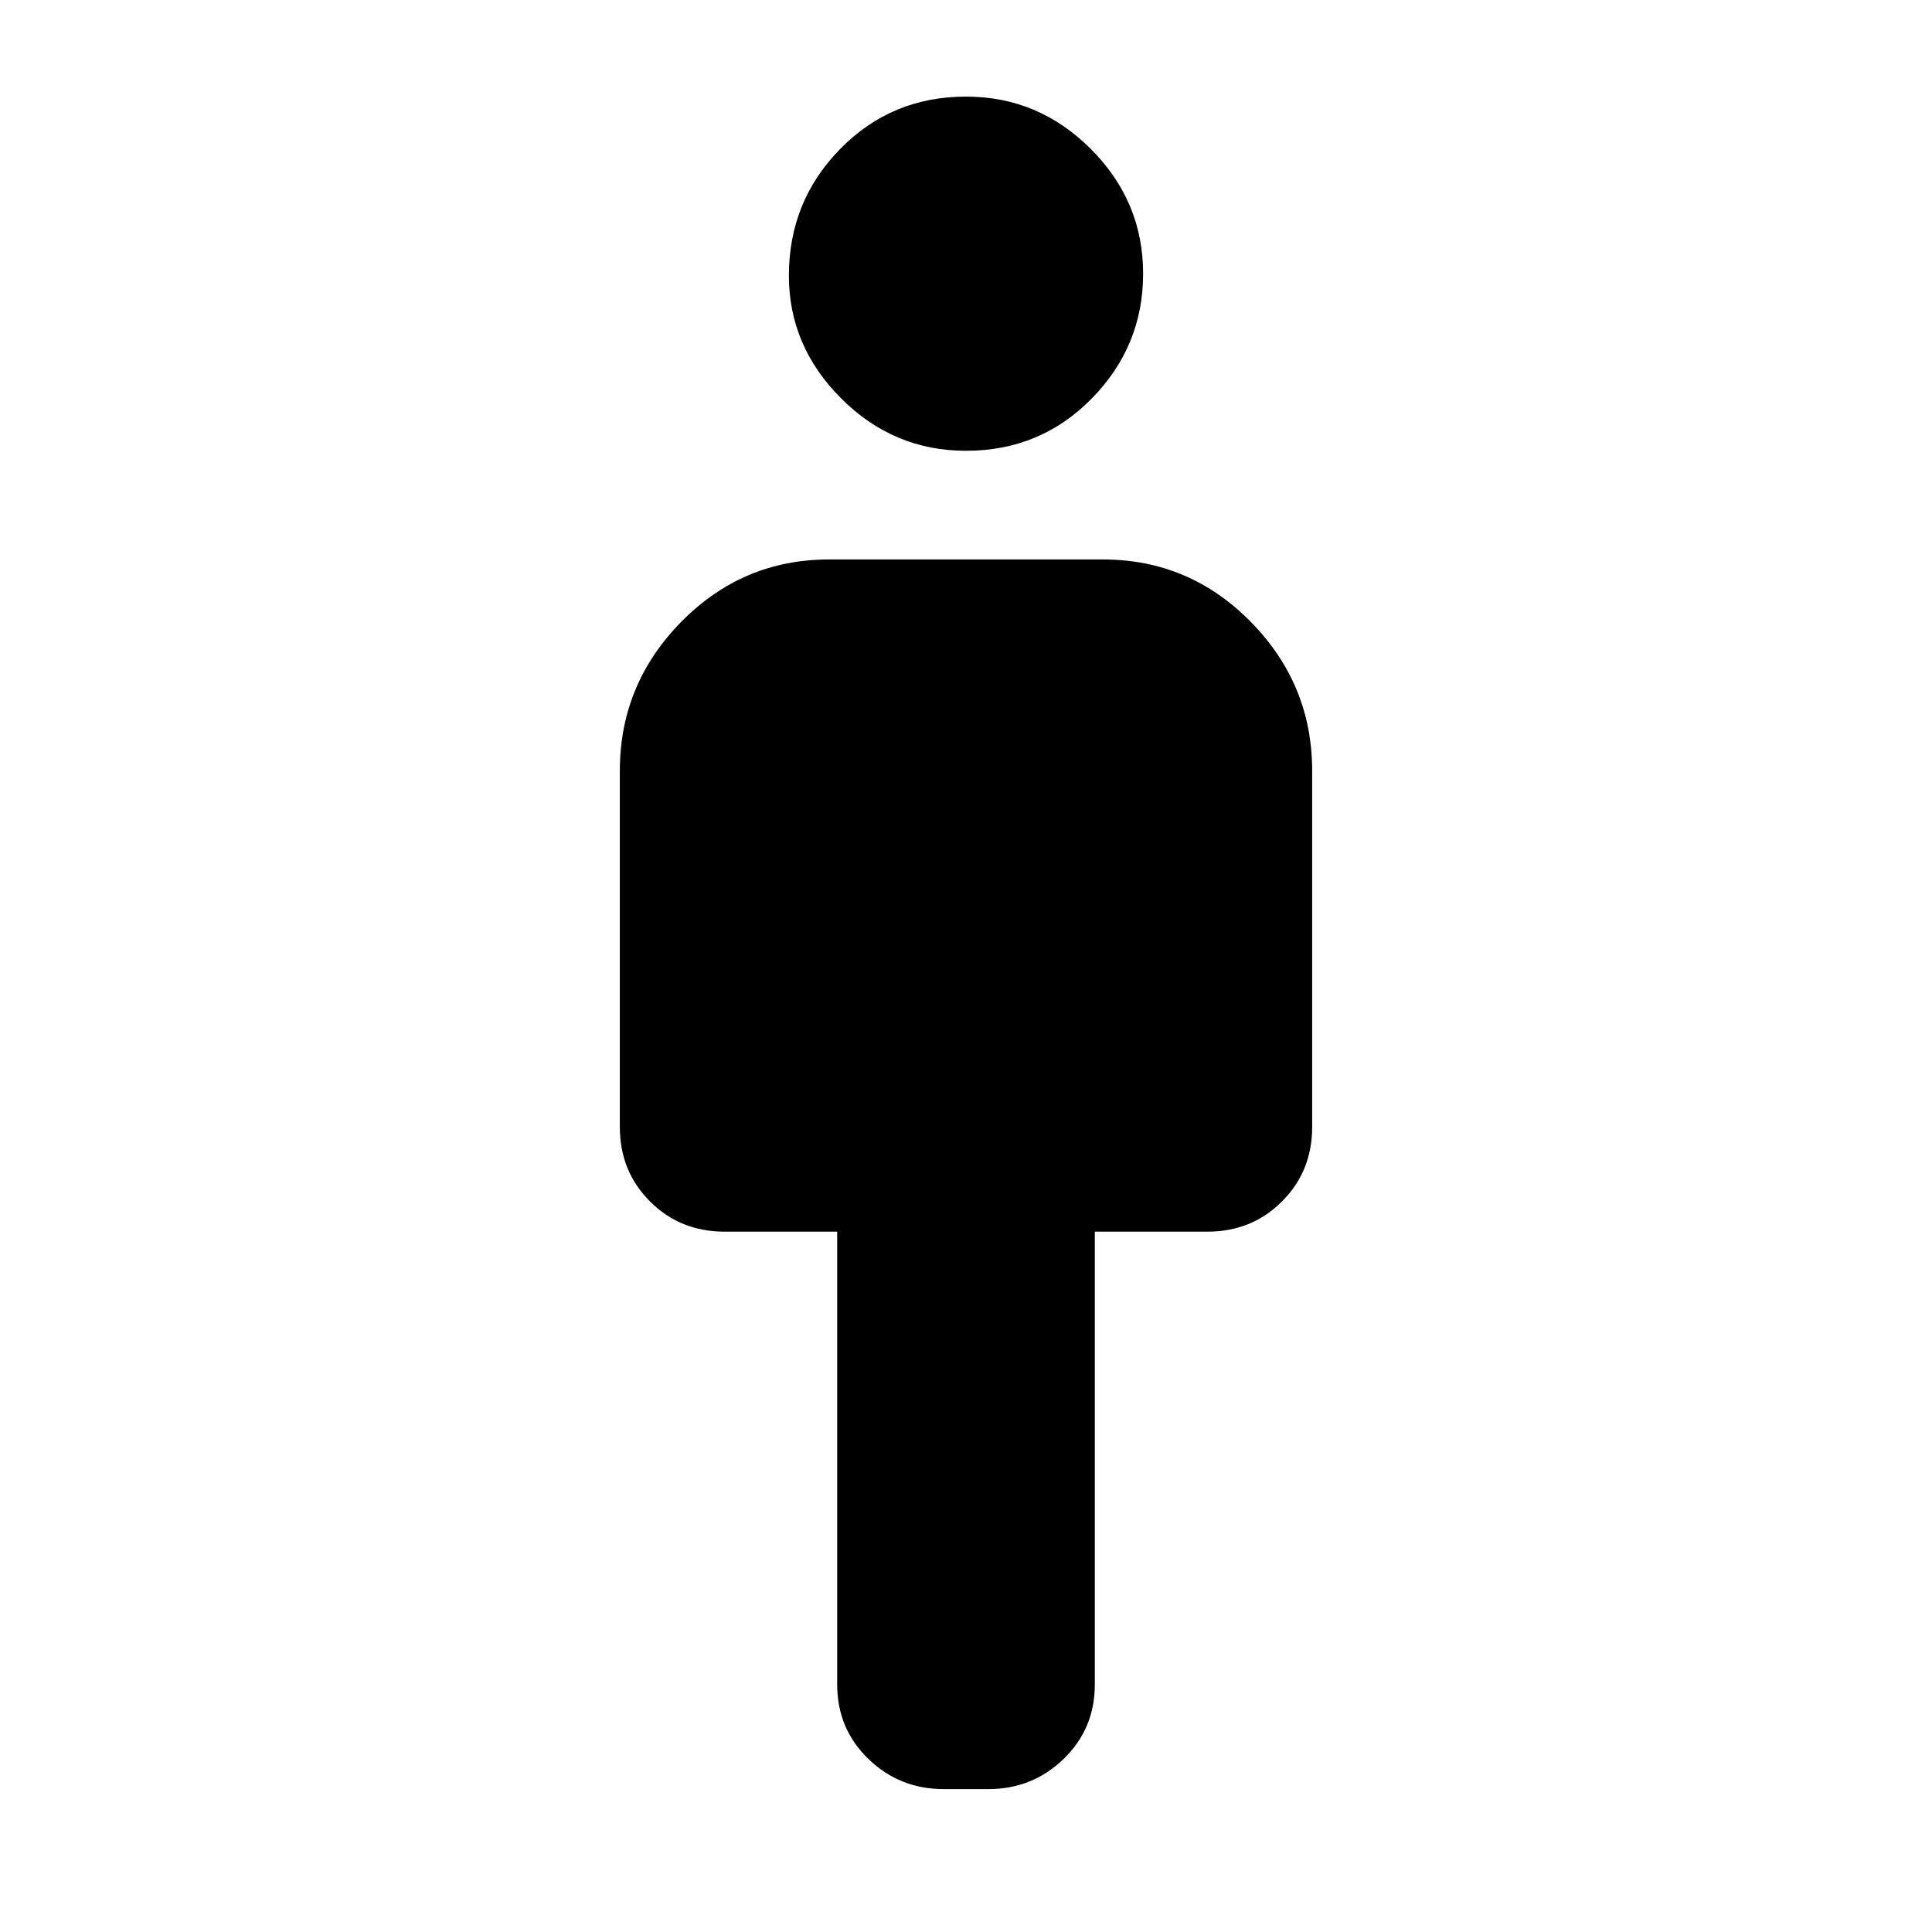 <svg xmlns="http://www.w3.org/2000/svg" height="40" width="40"><path d="M17.333 34.875V25.5H15q-.917 0-1.542-.625t-.625-1.542v-7.375q0-1.791 1.271-3.083 1.271-1.292 3.063-1.292h5.666q1.792 0 3.063 1.292 1.271 1.292 1.271 3.083v7.375q0 .917-.625 1.542T25 25.5h-2.333v9.375q0 .917-.646 1.542t-1.563.625h-.916q-.917 0-1.563-.625-.646-.625-.646-1.542ZM20 9.333q-1.5 0-2.583-1.083-1.084-1.083-1.084-2.542 0-1.541 1.063-2.625Q18.458 2 20 2q1.5 0 2.583 1.083 1.084 1.084 1.084 2.584T22.604 8.25Q21.542 9.333 20 9.333Z"/></svg>